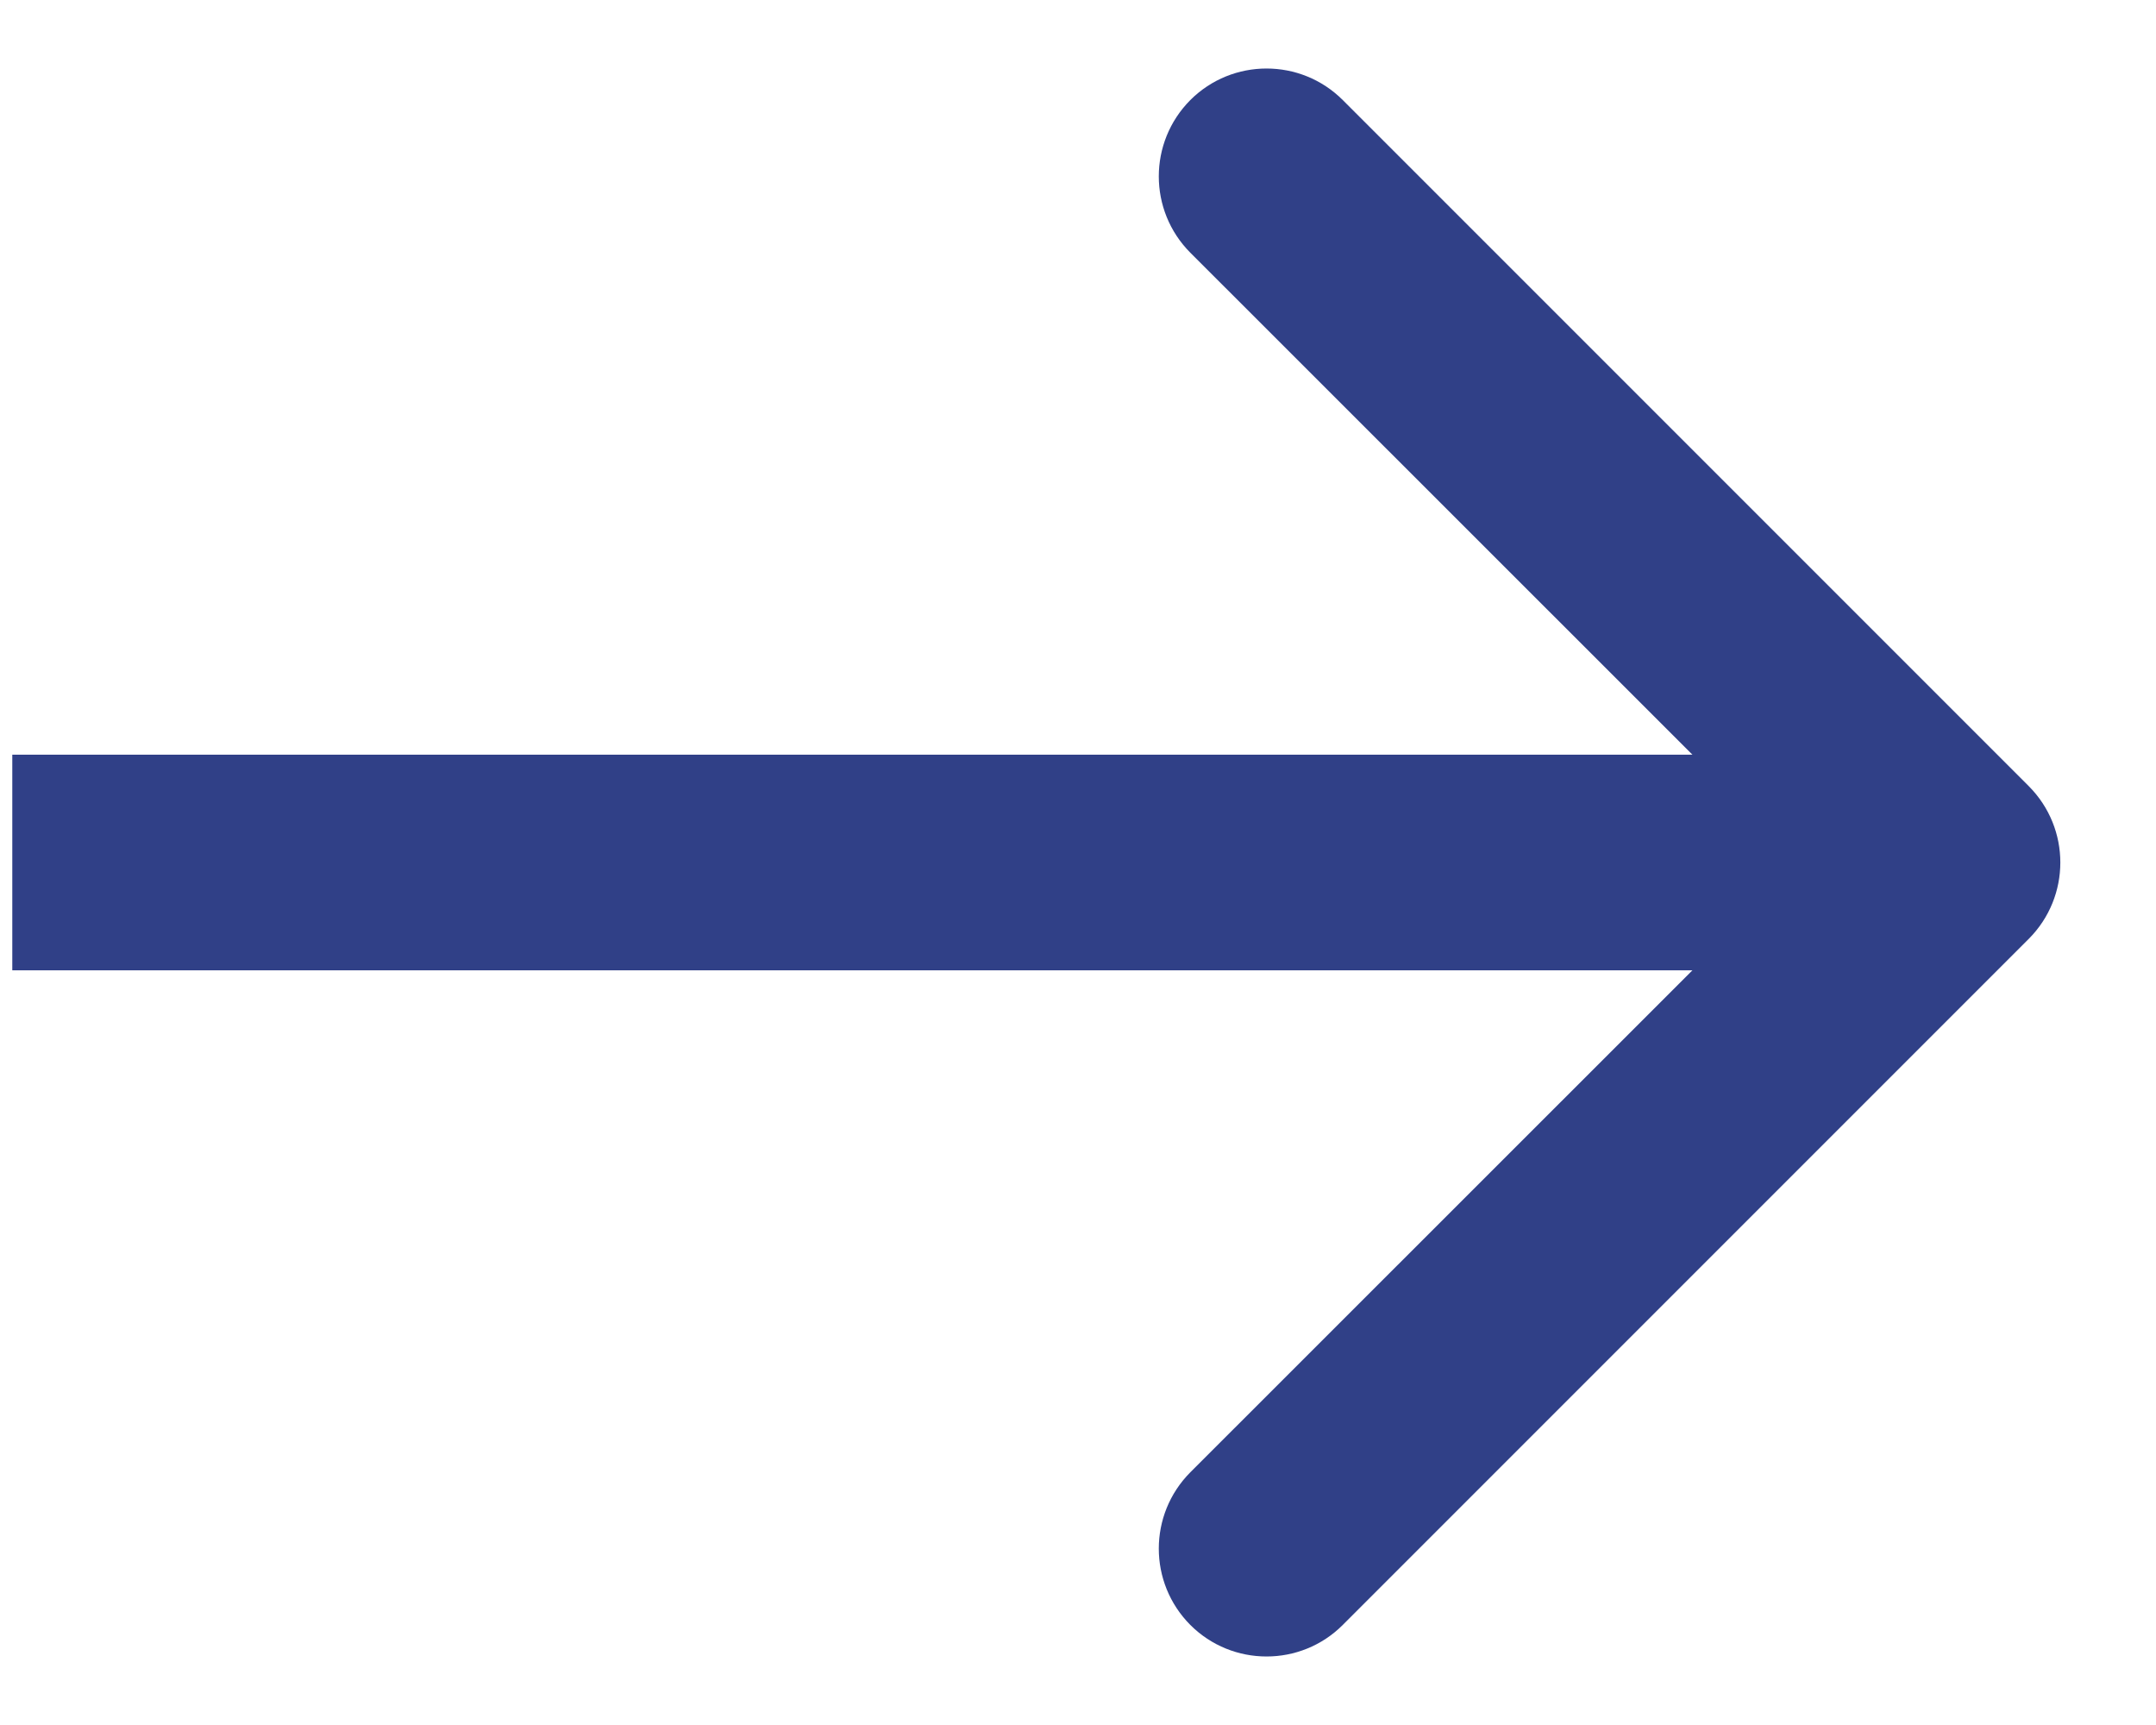 <svg width="10" height="8" viewBox="0 0 10 8" fill="none" xmlns="http://www.w3.org/2000/svg">
<path d="M9.41 4.354C9.605 4.158 9.605 3.842 9.41 3.646L6.228 0.464C6.033 0.269 5.716 0.269 5.521 0.464C5.326 0.66 5.326 0.976 5.521 1.172L8.35 4L5.521 6.828C5.326 7.024 5.326 7.34 5.521 7.536C5.716 7.731 6.033 7.731 6.228 7.536L9.41 4.354ZM0.057 4.5H9.057V3.5H0.057V4.5Z" fill="#304087"/>
</svg>
